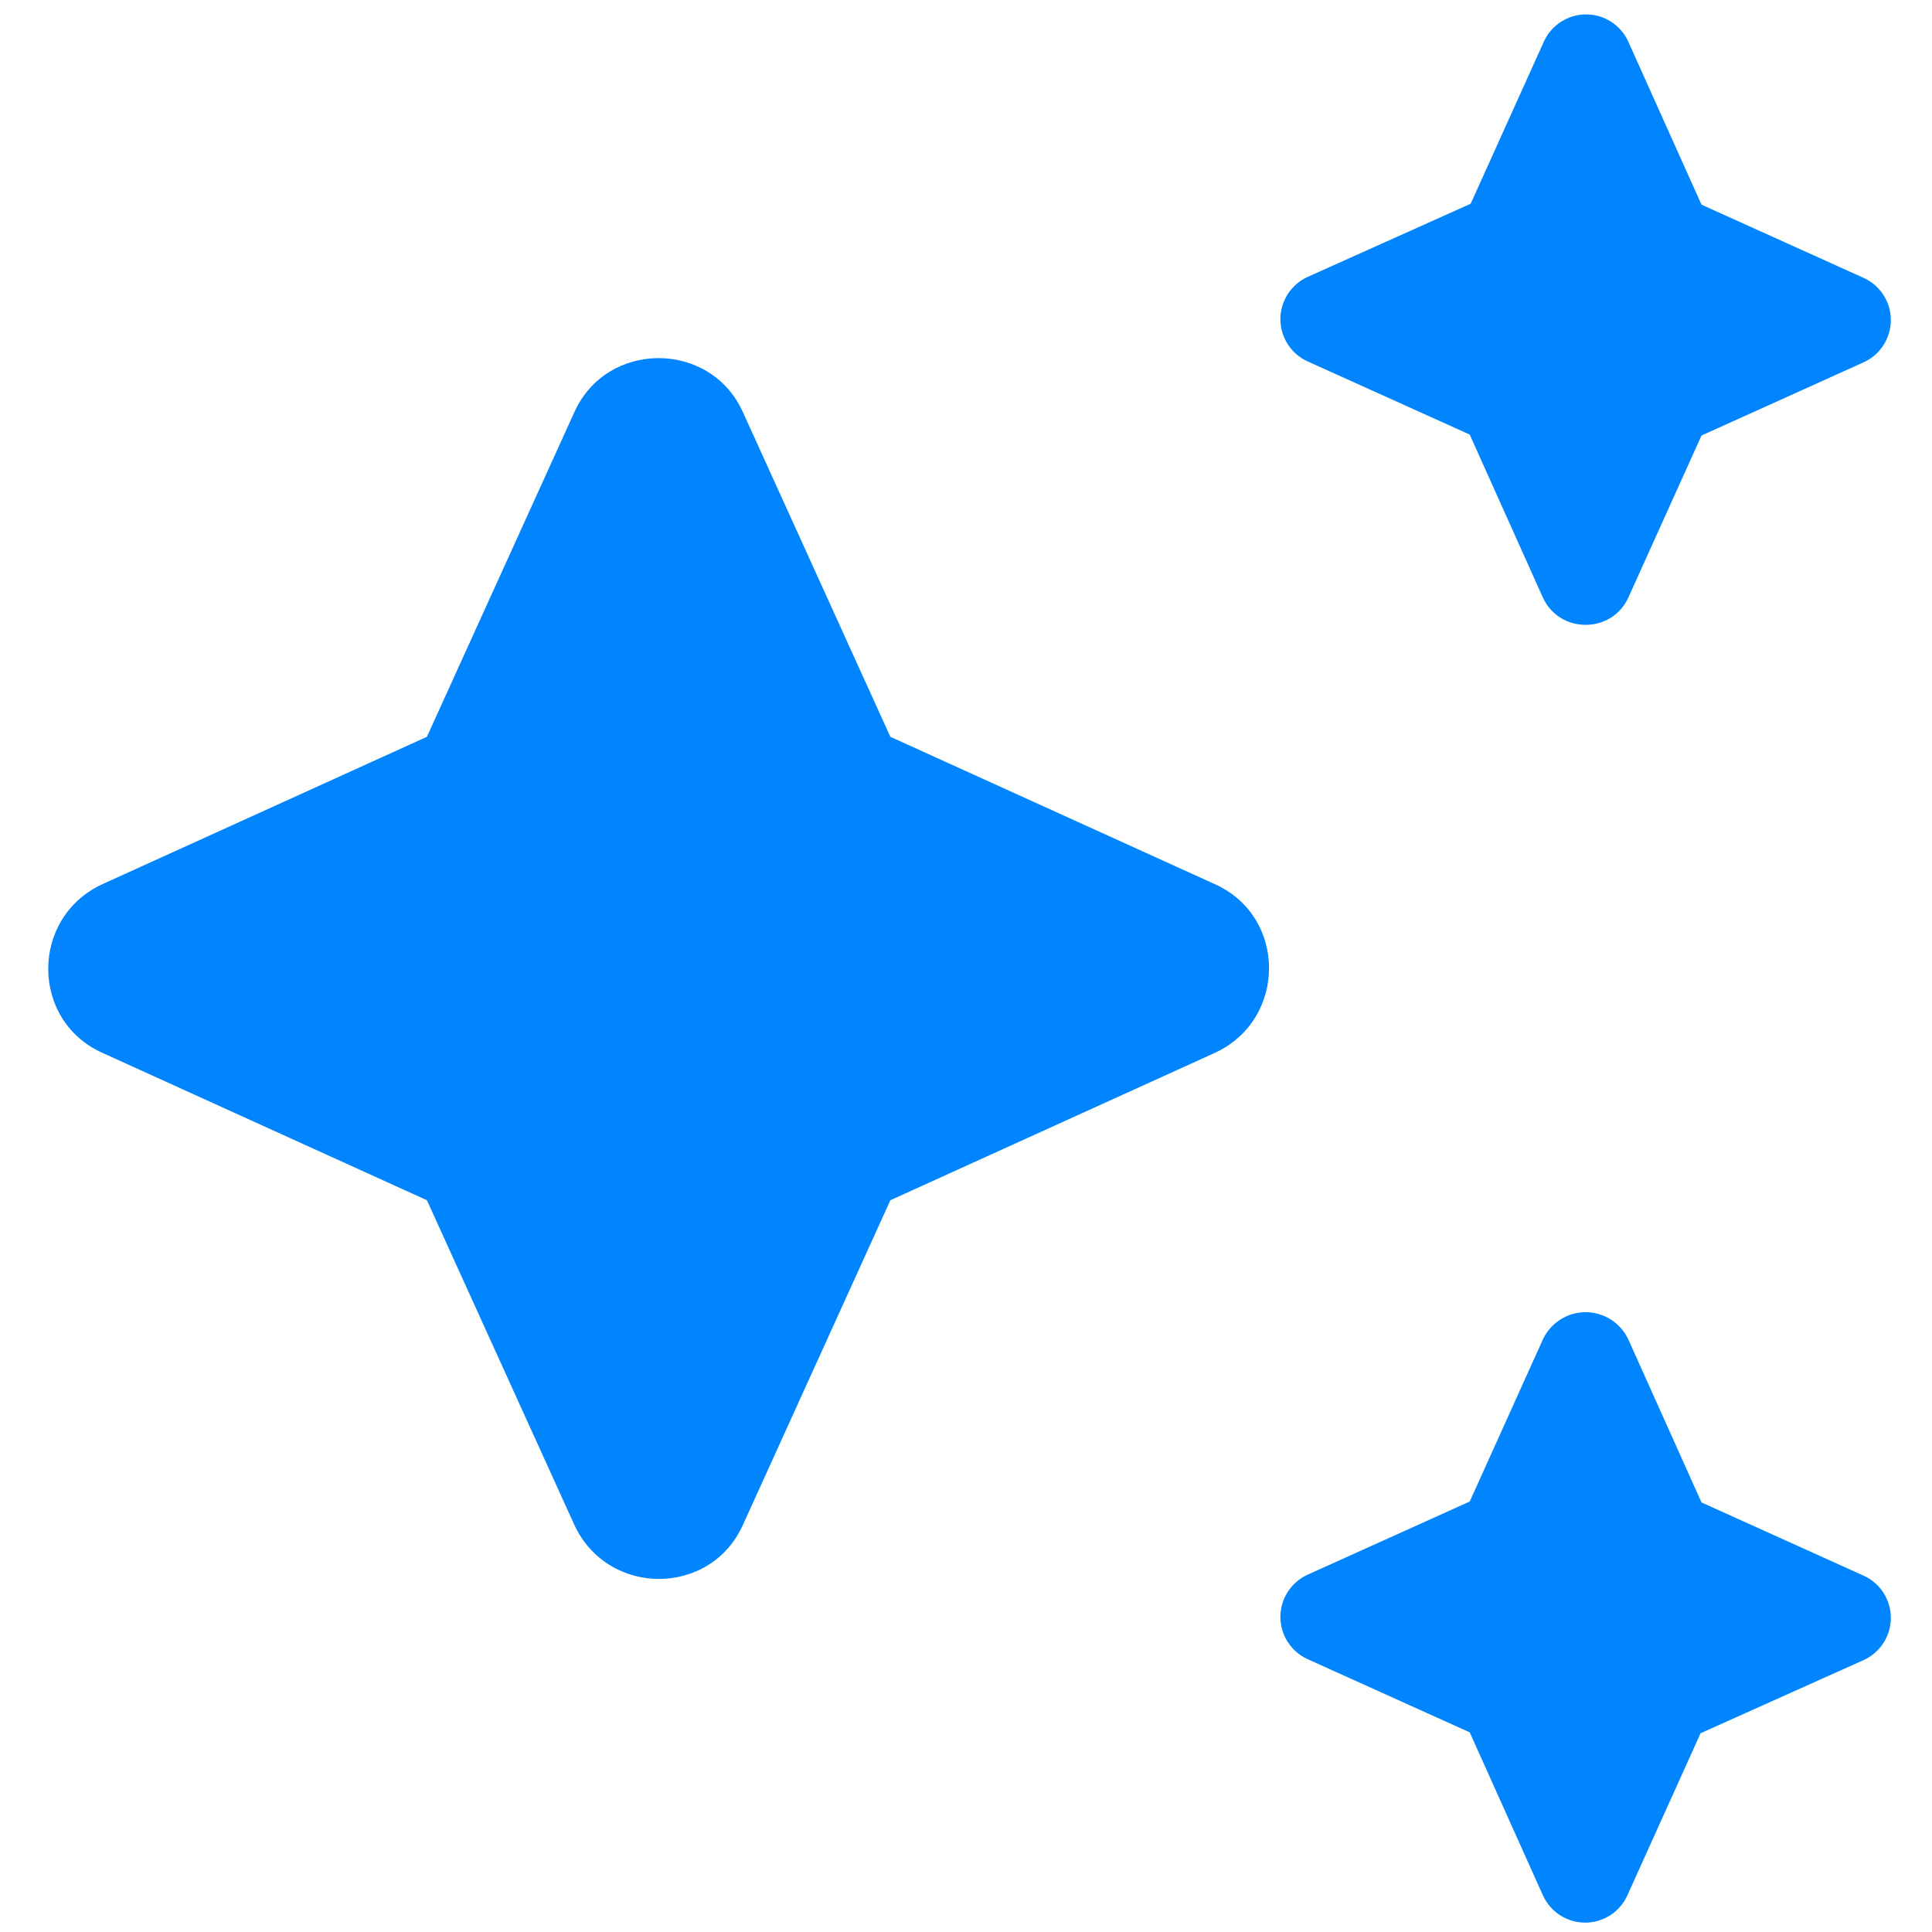 <svg width="33" height="33" viewBox="0 0 33 33" fill="none" xmlns="http://www.w3.org/2000/svg">
<path d="M27.812 10.21L29.063 7.439L31.833 6.188C31.972 6.125 32.089 6.023 32.171 5.896C32.253 5.768 32.297 5.619 32.297 5.467C32.297 5.316 32.253 5.167 32.171 5.039C32.089 4.911 31.972 4.81 31.833 4.747L29.063 3.496L27.812 0.71C27.749 0.571 27.647 0.454 27.52 0.372C27.392 0.29 27.243 0.246 27.091 0.246C26.939 0.246 26.791 0.29 26.663 0.372C26.535 0.454 26.434 0.571 26.371 0.71L25.12 3.48L22.333 4.731C22.195 4.794 22.078 4.896 21.996 5.023C21.914 5.151 21.87 5.3 21.87 5.452C21.87 5.604 21.914 5.752 21.996 5.88C22.078 6.008 22.195 6.109 22.333 6.172L25.104 7.423L26.355 10.21C26.64 10.827 27.527 10.827 27.812 10.21ZM15.208 12.585L12.691 7.043C12.137 5.808 10.363 5.808 9.809 7.043L7.292 12.585L1.75 15.102C0.515 15.672 0.515 17.43 1.75 17.984L7.292 20.501L9.809 26.043C10.379 27.278 12.137 27.278 12.691 26.043L15.208 20.501L20.75 17.984C21.985 17.414 21.985 15.656 20.75 15.102L15.208 12.585ZM26.355 22.876L25.104 25.647L22.333 26.898C22.195 26.961 22.078 27.062 21.996 27.19C21.914 27.318 21.87 27.466 21.87 27.618C21.87 27.77 21.914 27.919 21.996 28.047C22.078 28.174 22.195 28.276 22.333 28.339L25.104 29.59L26.355 32.376C26.418 32.514 26.52 32.632 26.647 32.714C26.775 32.796 26.924 32.84 27.076 32.84C27.227 32.84 27.376 32.796 27.504 32.714C27.632 32.632 27.733 32.514 27.796 32.376L29.047 29.605L31.833 28.355C31.972 28.292 32.089 28.19 32.171 28.062C32.253 27.935 32.297 27.786 32.297 27.634C32.297 27.482 32.253 27.334 32.171 27.206C32.089 27.078 31.972 26.977 31.833 26.914L29.063 25.663L27.812 22.876C27.747 22.738 27.644 22.621 27.515 22.539C27.386 22.457 27.236 22.413 27.083 22.413C26.931 22.413 26.781 22.457 26.652 22.539C26.523 22.621 26.42 22.738 26.355 22.876Z" fill="#0085FF"/>
</svg>
